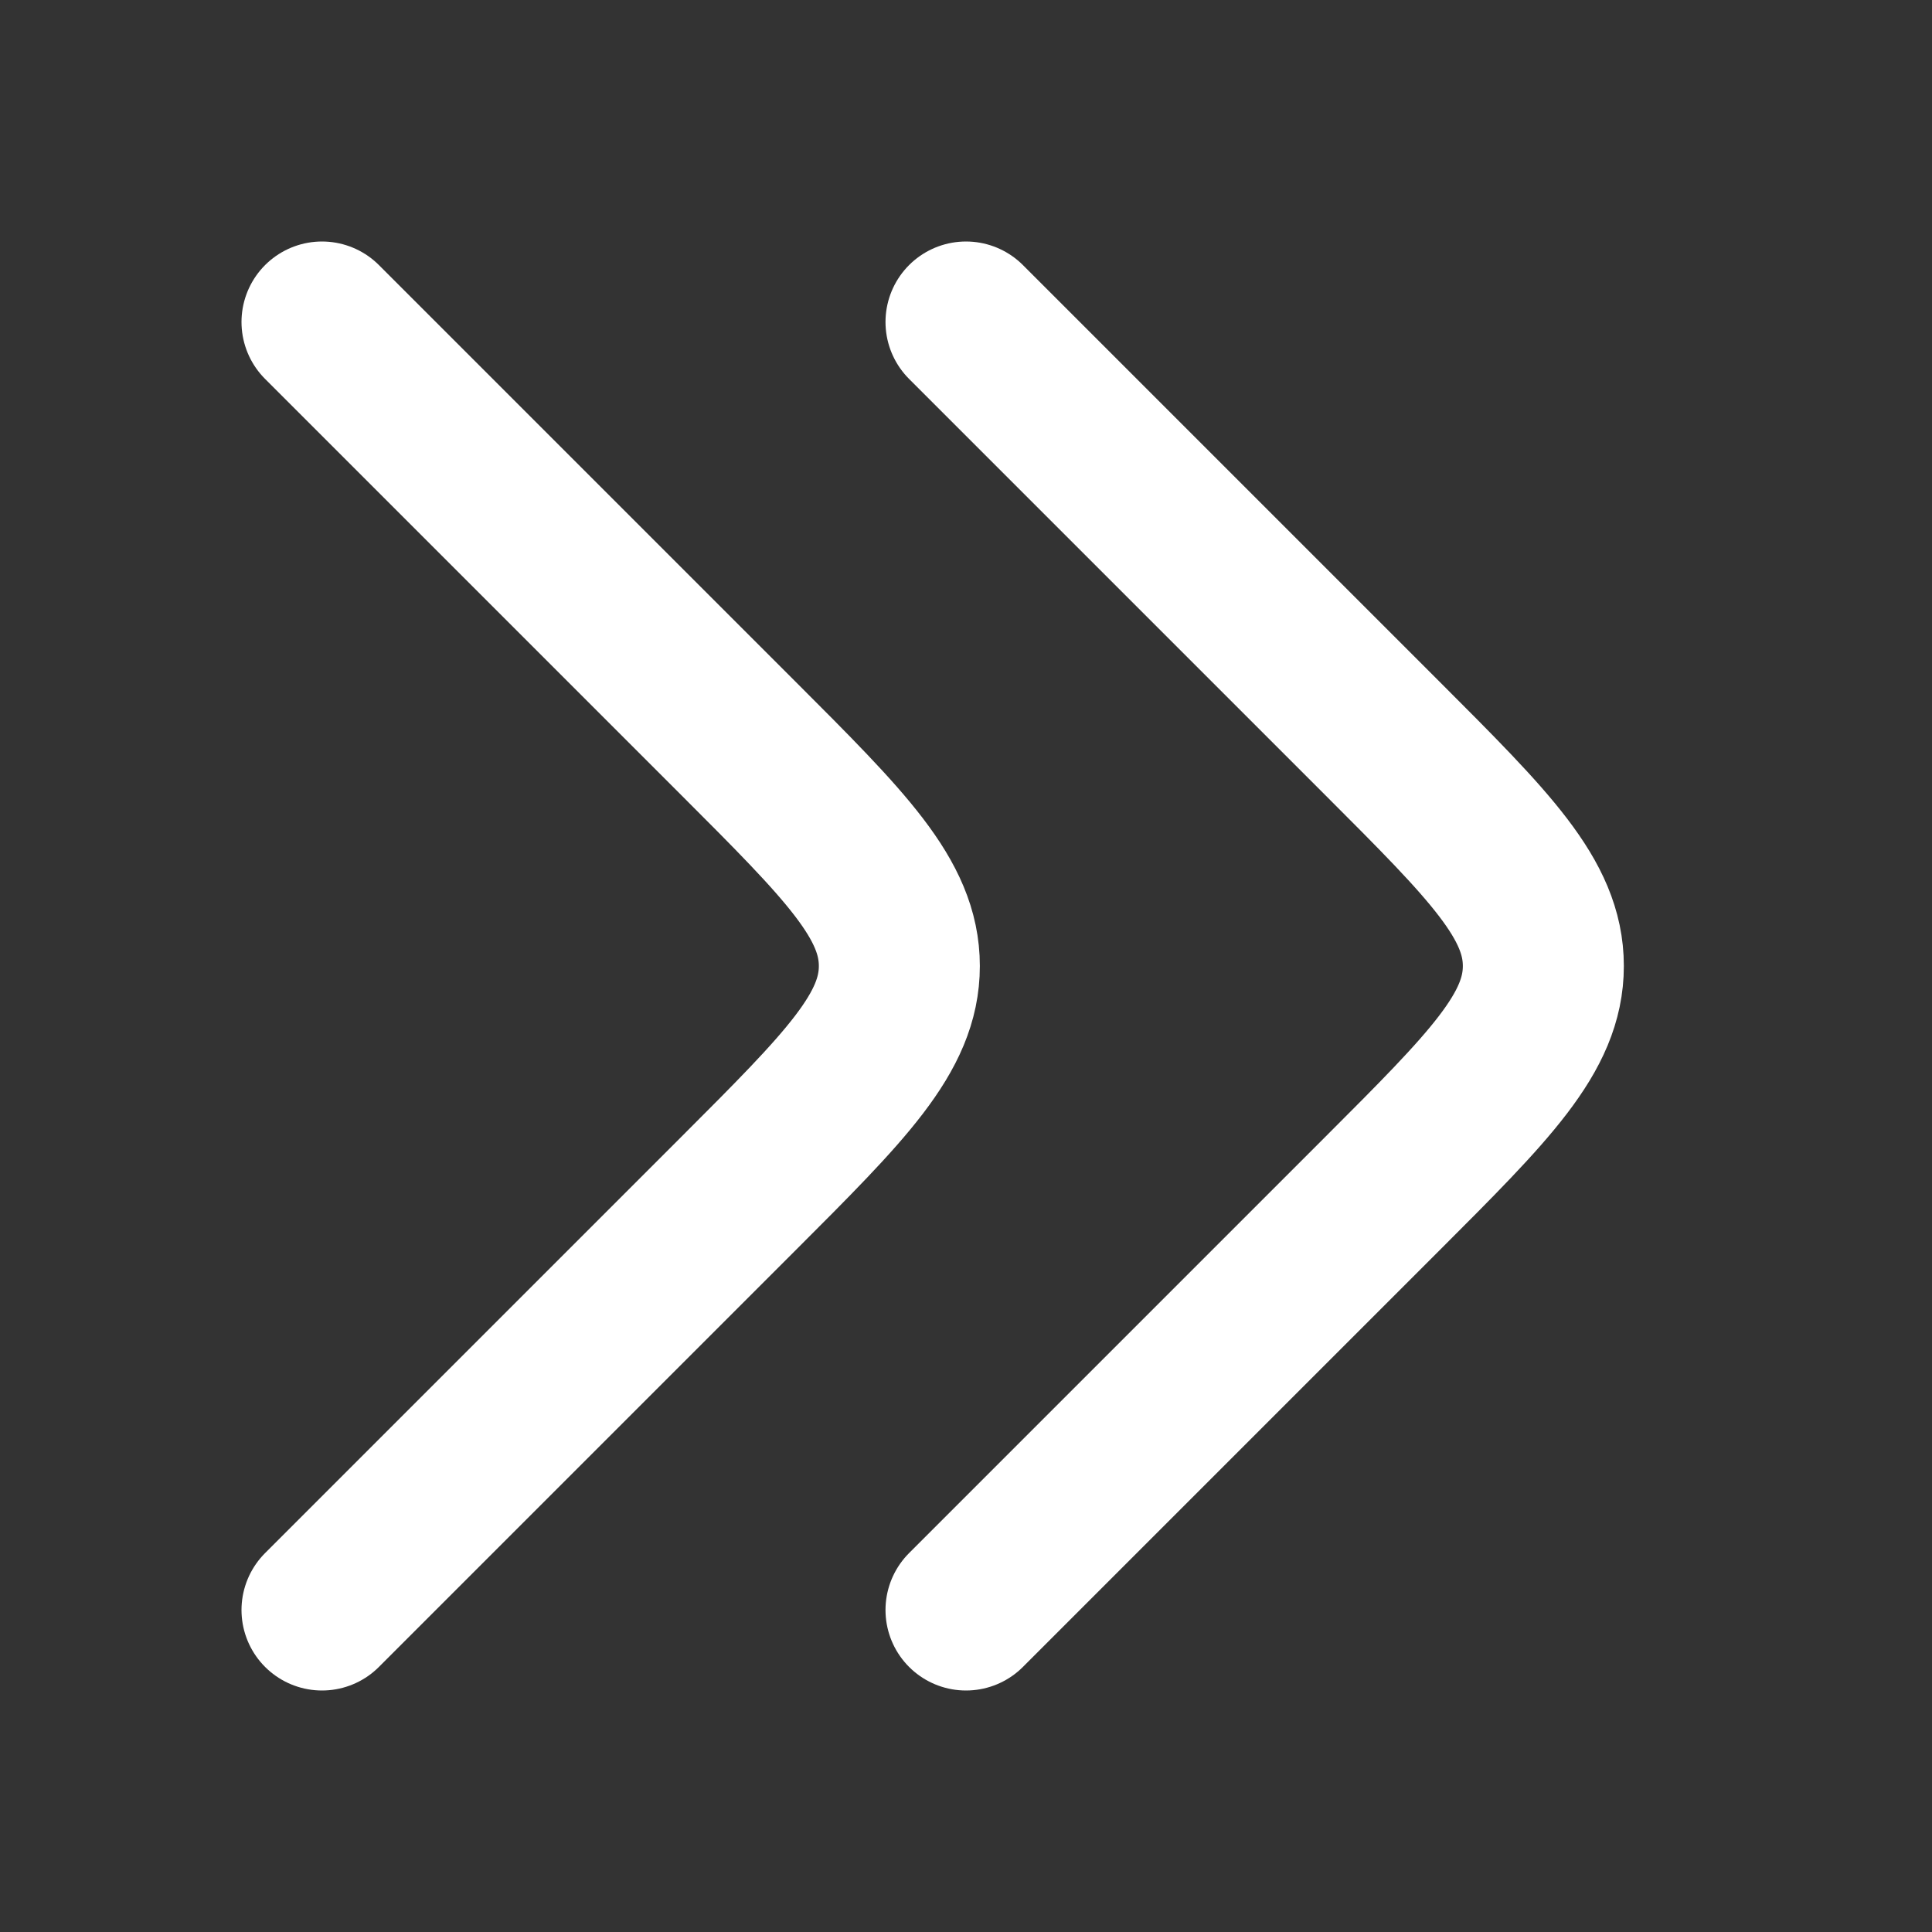 <svg width="24" height="24" viewBox="0 0 24 24" fill="none" xmlns="http://www.w3.org/2000/svg">
<rect x="0" y="0" width="24" height="24" fill="#333333" stroke="none"/>
<path d="M12 20L17.172 14.828C18.505 13.495 19.172 12.828 19.172 12C19.172 11.172 18.505 10.505 17.172 9.172L12 4" stroke="white" stroke-width="2" stroke-linecap="round" stroke-linejoin="round"/>
<path d="M4 20L9.172 14.828C10.505 13.495 11.172 12.828 11.172 12C11.172 11.172 10.505 10.505 9.172 9.172L4 4" stroke="white" stroke-width="2" stroke-linecap="round" stroke-linejoin="round"/>
</svg>
